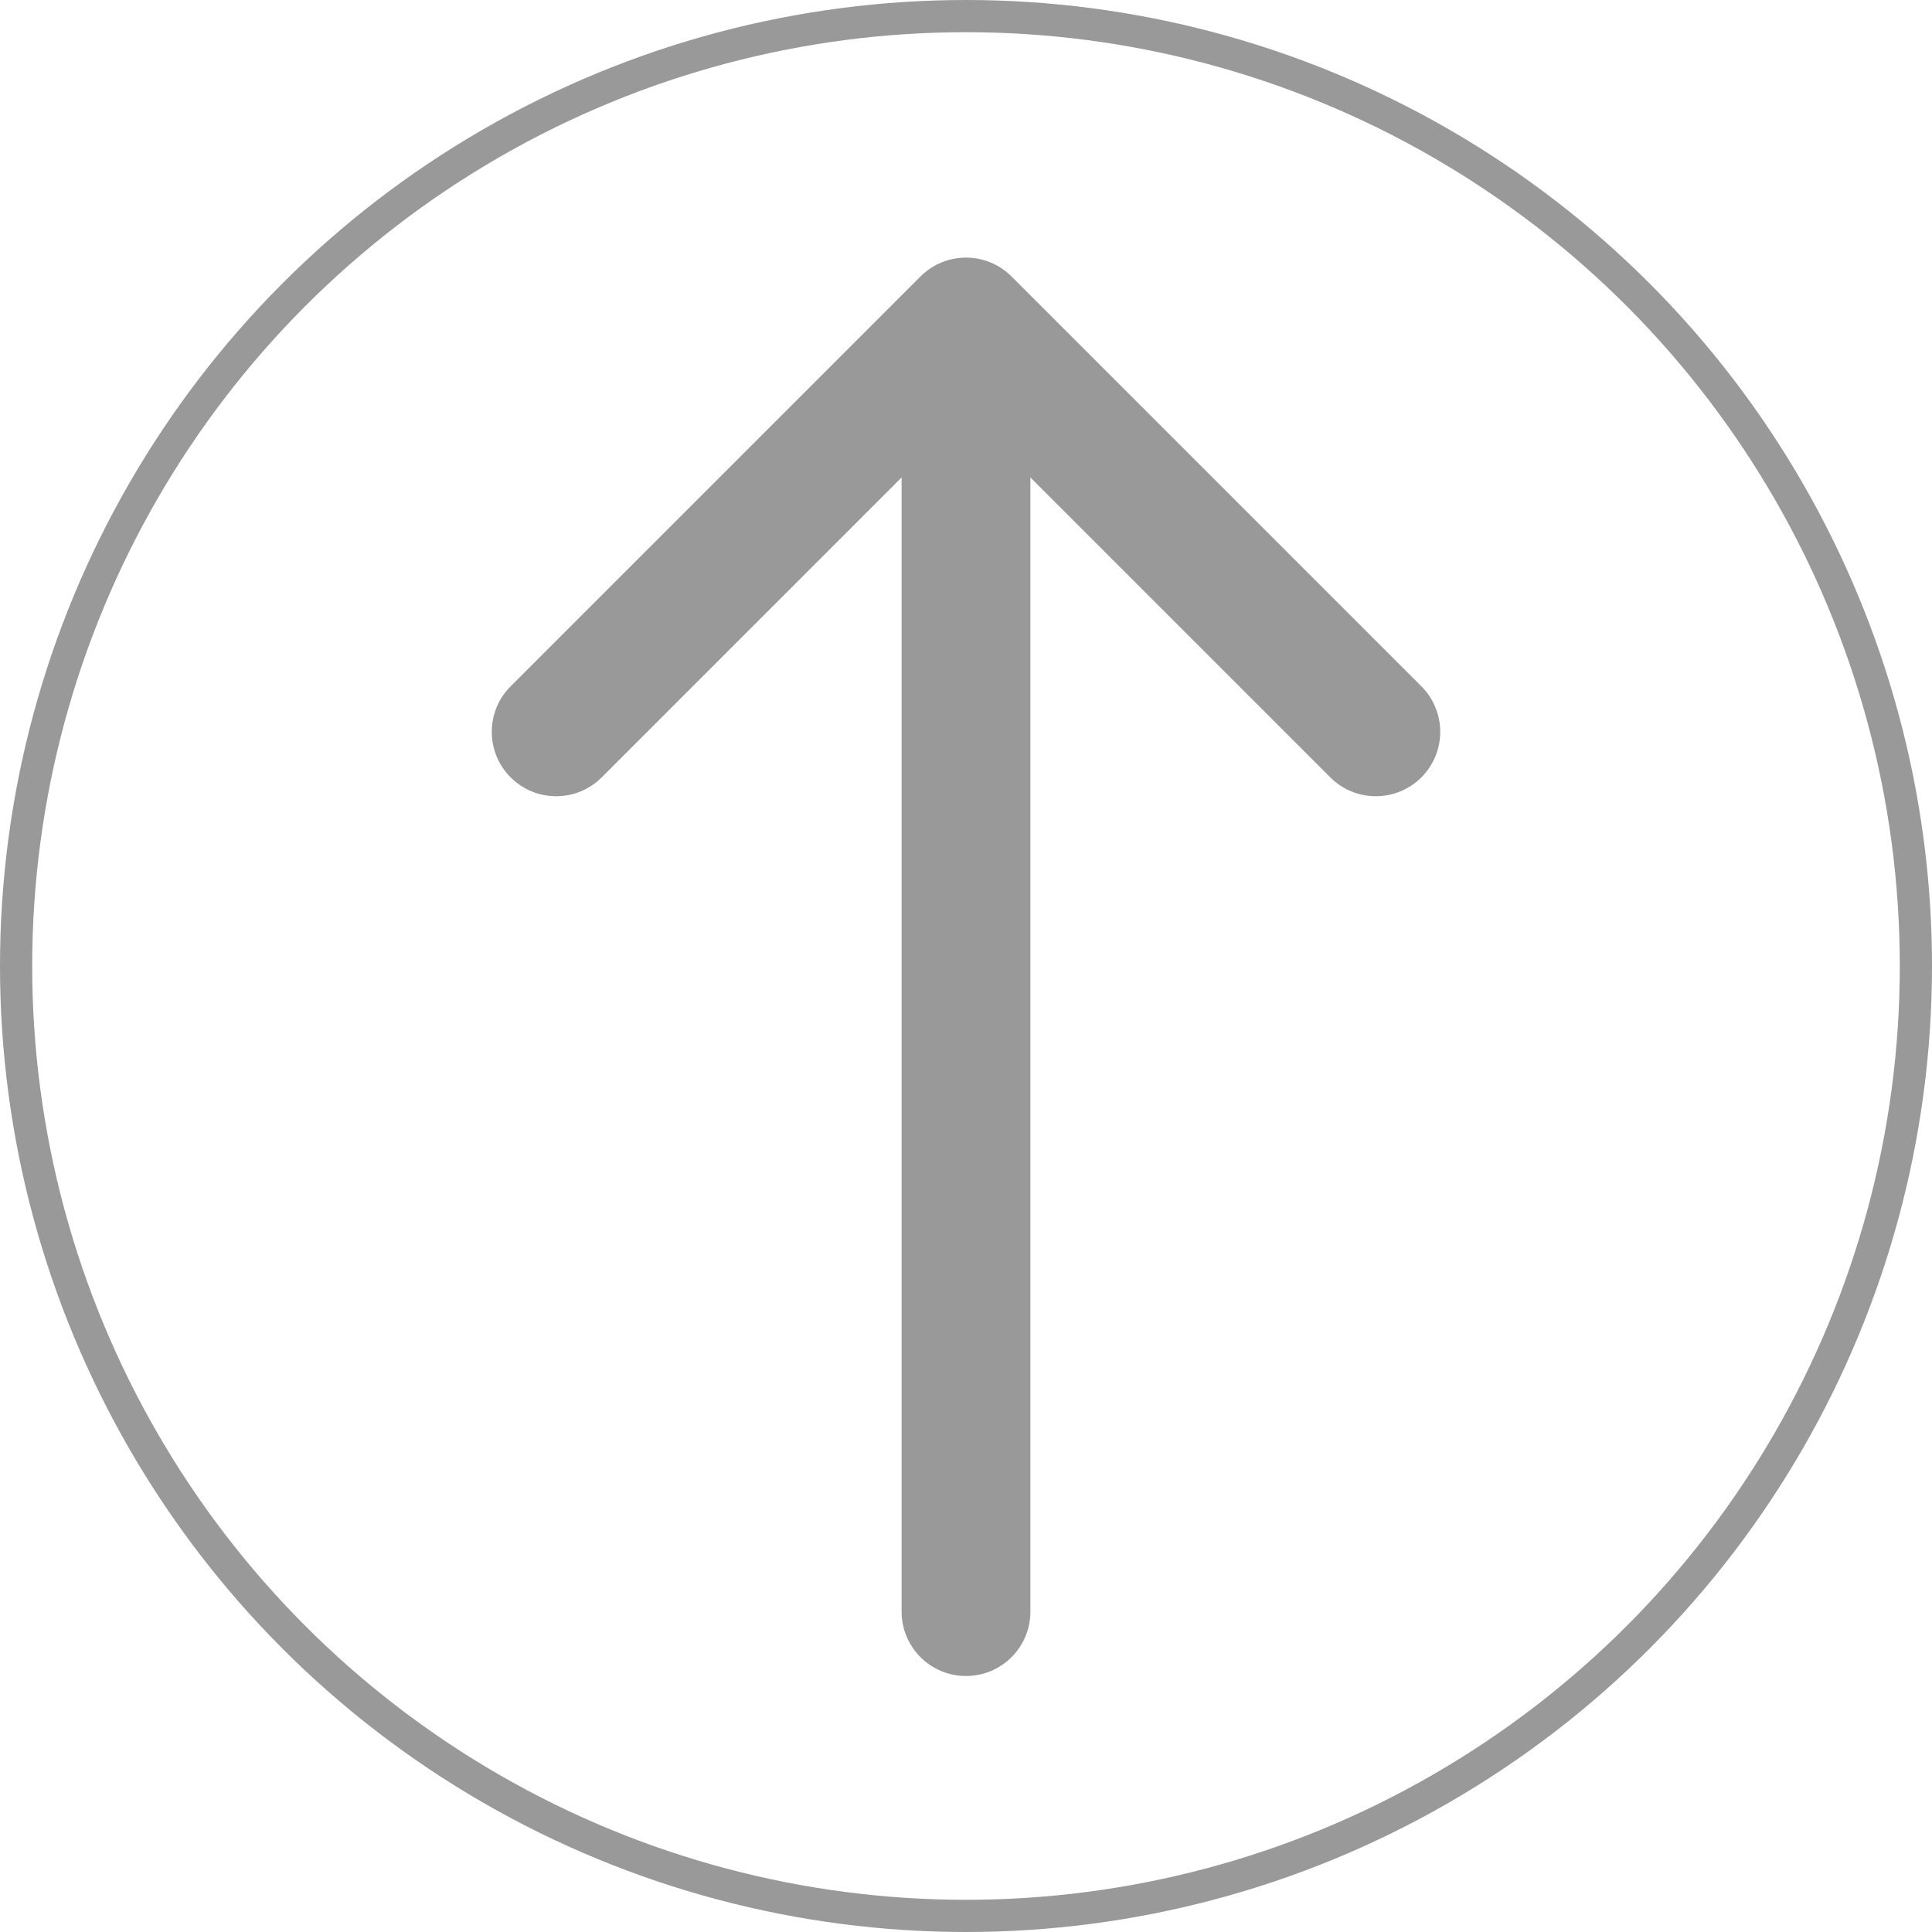 <svg width="60" height="60" viewBox="0 0 60 60" fill="none" xmlns="http://www.w3.org/2000/svg">
<circle cx="30" cy="30" r="29.5" stroke="black" stroke-opacity="0.4"/>
<path d="M28 50.05C28 51.154 28.895 52.05 30 52.05C31.105 52.05 32 51.154 32 50.05H28ZM31.414 8.586C30.633 7.805 29.367 7.805 28.586 8.586L15.858 21.314C15.077 22.095 15.077 23.361 15.858 24.142C16.639 24.923 17.905 24.923 18.686 24.142L30 12.828L41.314 24.142C42.095 24.923 43.361 24.923 44.142 24.142C44.923 23.361 44.923 22.095 44.142 21.314L31.414 8.586ZM32 50.05L32 10H28L28 50.05H32Z" fill="black" fill-opacity="0.4"/>
</svg>
